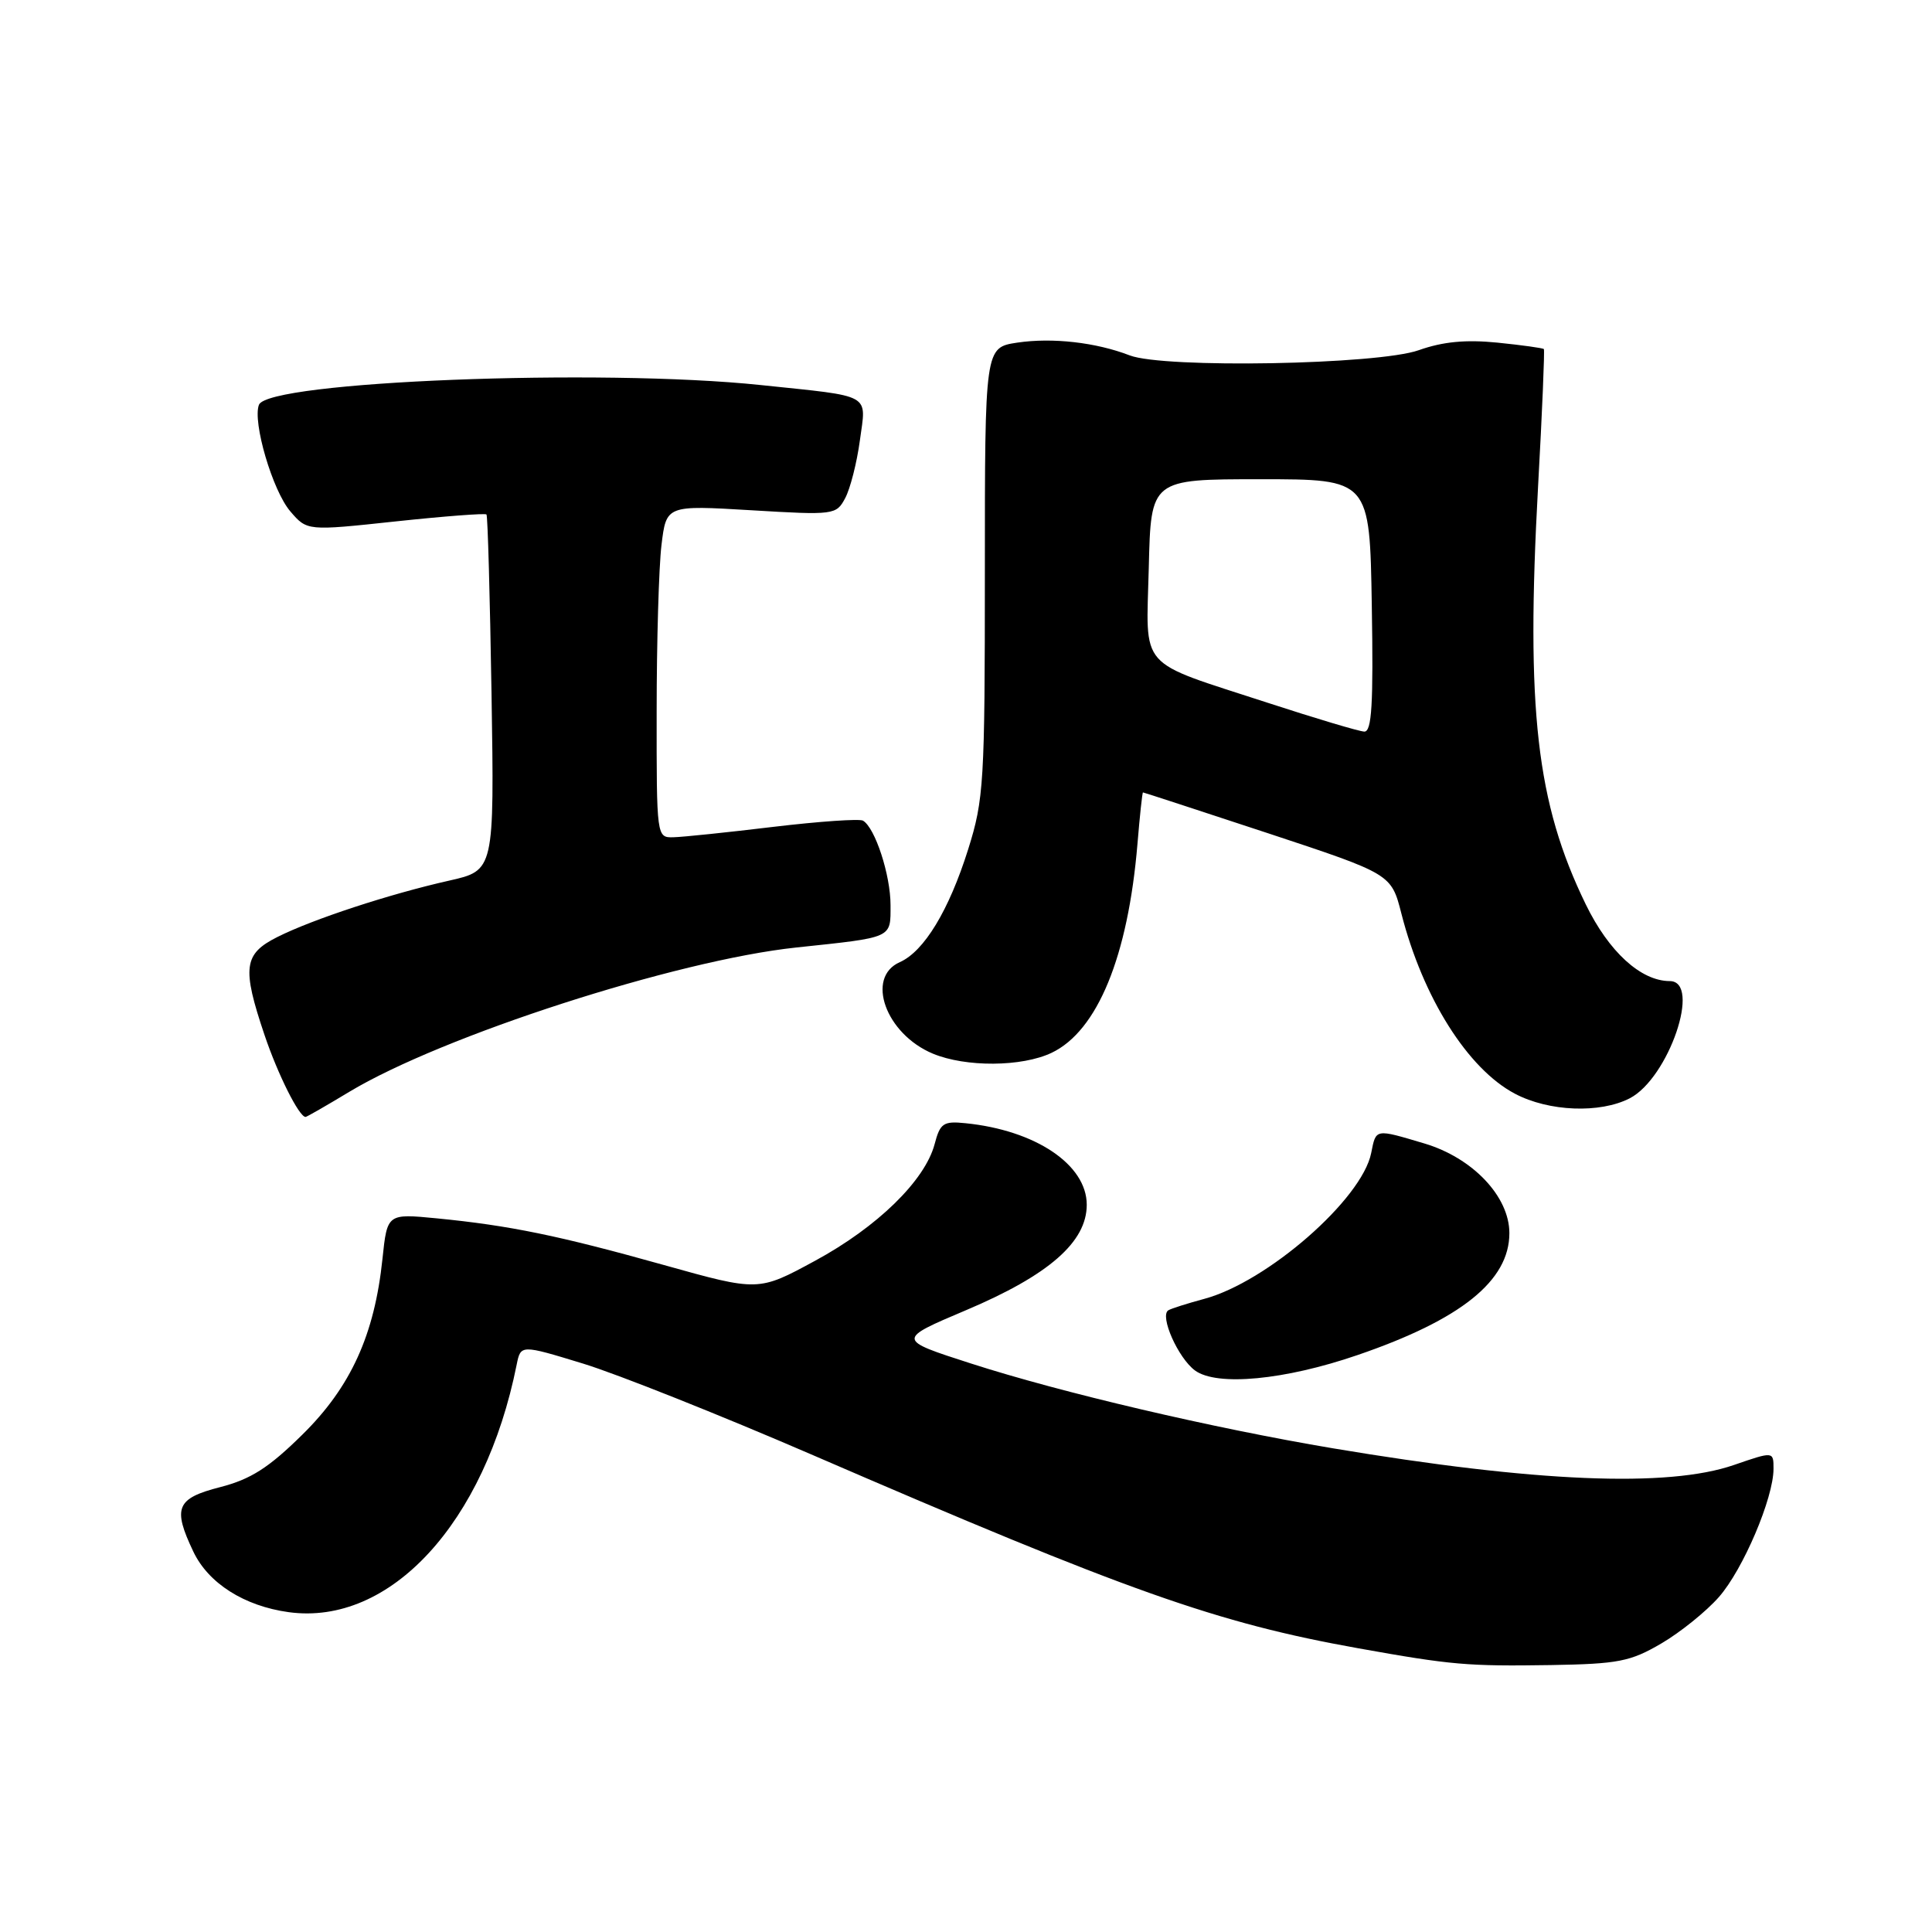 <?xml version="1.0" encoding="UTF-8" standalone="no"?>
<!DOCTYPE svg PUBLIC "-//W3C//DTD SVG 1.1//EN" "http://www.w3.org/Graphics/SVG/1.1/DTD/svg11.dtd" >
<svg xmlns="http://www.w3.org/2000/svg" xmlns:xlink="http://www.w3.org/1999/xlink" version="1.1" viewBox="0 0 256 256">
 <g >
 <path fill="currentColor"
d=" M 220.13 217.77 C 222.66 216.29 226.09 213.52 227.76 211.62 C 230.97 207.97 235.00 198.50 235.00 194.62 C 235.00 192.31 235.00 192.31 229.75 194.12 C 221.01 197.14 203.44 196.41 176.63 191.91 C 160.69 189.23 140.65 184.54 128.66 180.67 C 118.81 177.50 118.81 177.50 128.02 173.60 C 138.98 168.96 144.00 164.57 144.00 159.64 C 144.00 154.32 137.21 149.76 127.92 148.83 C 125.00 148.53 124.57 148.83 123.84 151.61 C 122.56 156.43 116.25 162.59 108.00 167.06 C 100.50 171.13 100.50 171.13 88.00 167.63 C 74.00 163.71 67.55 162.39 57.90 161.44 C 51.31 160.80 51.31 160.80 50.68 166.79 C 49.63 176.87 46.48 183.79 40.05 190.11 C 35.61 194.49 33.22 196.01 29.18 197.05 C 23.37 198.54 22.85 199.78 25.61 205.58 C 27.60 209.79 32.36 212.81 38.25 213.62 C 51.68 215.46 64.26 201.82 68.46 180.83 C 69.00 178.16 69.00 178.16 77.25 180.68 C 81.79 182.07 95.40 187.49 107.50 192.72 C 149.60 210.94 161.19 215.04 180.00 218.41 C 192.34 220.62 194.44 220.80 205.51 220.63 C 214.43 220.48 216.03 220.17 220.13 217.77 Z  M 179.89 179.55 C 193.58 174.86 200.00 169.71 200.00 163.40 C 200.00 158.54 195.14 153.42 188.72 151.51 C 182.16 149.56 182.34 149.53 181.69 152.78 C 180.47 158.91 167.91 169.87 159.56 172.11 C 157.33 172.71 155.19 173.39 154.81 173.62 C 153.62 174.35 156.11 179.96 158.35 181.60 C 161.26 183.72 170.23 182.87 179.89 179.55 Z  M 46.27 144.68 C 58.61 137.25 89.61 127.24 105.50 125.55 C 118.43 124.18 118.00 124.37 118.00 119.92 C 118.00 115.94 115.96 109.69 114.35 108.74 C 113.88 108.47 108.55 108.84 102.50 109.56 C 96.45 110.29 90.49 110.91 89.25 110.94 C 87.00 111.00 87.00 110.97 87.01 94.25 C 87.01 85.04 87.30 75.12 87.65 72.22 C 88.29 66.94 88.29 66.94 99.53 67.61 C 110.52 68.27 110.81 68.23 111.99 66.01 C 112.66 64.76 113.54 61.32 113.94 58.35 C 114.79 52.05 115.76 52.59 100.79 51.02 C 79.57 48.79 35.50 50.53 34.31 53.64 C 33.44 55.91 36.12 65.03 38.47 67.76 C 40.69 70.35 40.69 70.35 52.43 69.09 C 58.89 68.40 64.30 67.99 64.46 68.17 C 64.63 68.35 64.92 79.04 65.13 91.92 C 65.50 115.34 65.50 115.34 59.50 116.69 C 51.63 118.46 41.44 121.80 36.75 124.16 C 32.28 126.40 32.04 128.22 35.05 137.14 C 36.81 142.36 39.63 148.00 40.49 148.00 C 40.64 148.00 43.24 146.51 46.27 144.68 Z  M 215.95 145.53 C 221.11 142.86 225.50 130.01 221.25 130.00 C 217.42 129.99 213.18 126.12 210.12 119.83 C 203.58 106.39 202.18 94.06 203.80 64.50 C 204.35 54.60 204.69 46.39 204.57 46.25 C 204.44 46.12 201.67 45.73 198.42 45.40 C 194.22 44.98 191.19 45.27 188.00 46.40 C 182.59 48.33 154.23 48.84 149.69 47.09 C 145.21 45.36 139.44 44.71 134.79 45.40 C 130.50 46.05 130.50 46.05 130.50 75.77 C 130.50 103.70 130.37 105.93 128.28 112.56 C 125.74 120.63 122.45 126.06 119.23 127.49 C 114.66 129.51 117.36 137.00 123.60 139.61 C 127.97 141.43 135.40 141.38 139.35 139.50 C 145.42 136.60 149.47 126.74 150.72 111.82 C 151.03 108.07 151.36 105.00 151.45 105.00 C 151.55 105.00 158.98 107.43 167.99 110.40 C 184.35 115.81 184.35 115.81 185.69 121.05 C 188.54 132.19 194.49 141.63 200.73 144.92 C 205.23 147.30 212.01 147.56 215.95 145.53 Z  M 168.00 93.13 C 150.51 87.42 151.89 88.98 152.22 75.20 C 152.50 63.50 152.50 63.50 167.00 63.50 C 181.50 63.50 181.50 63.50 181.77 80.25 C 181.99 93.32 181.77 96.99 180.77 96.94 C 180.07 96.91 174.32 95.19 168.00 93.13 Z "/>
</g>
</svg>